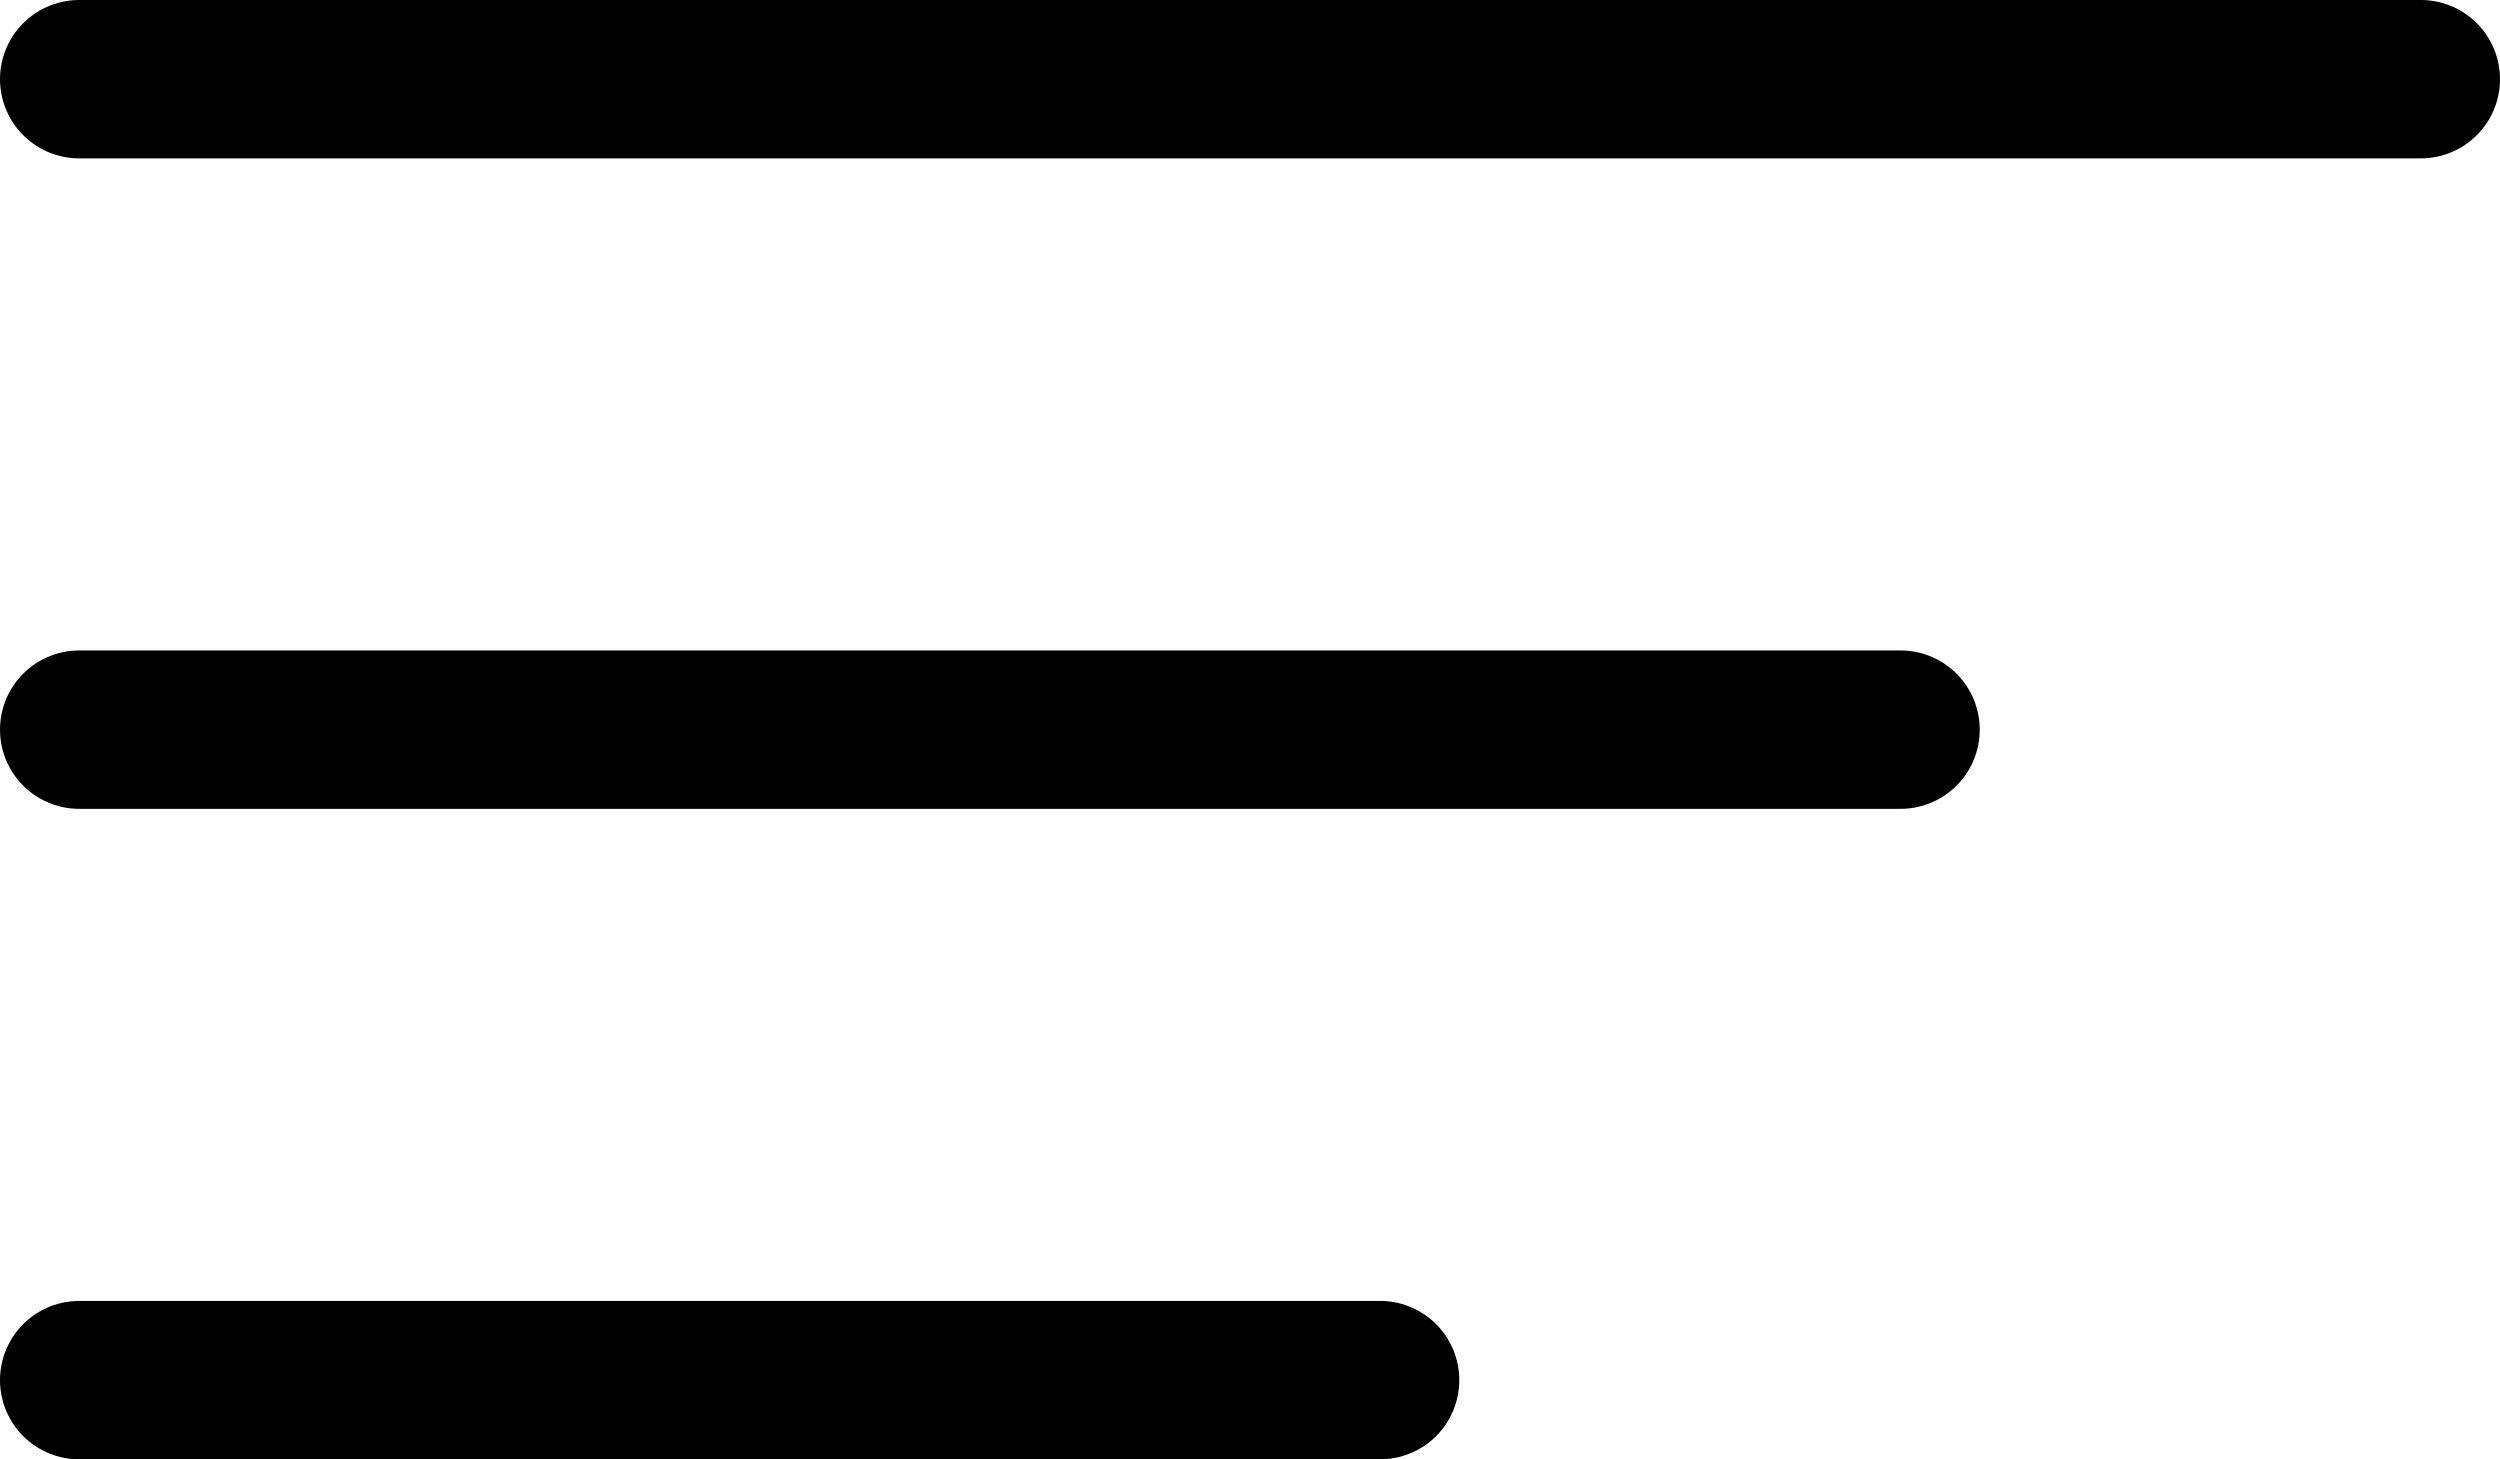 <svg xmlns="http://www.w3.org/2000/svg" width="15.785" height="9.214" viewBox="0 0 15.785 9.214">
  <g id="Group_2813" data-name="Group 2813" transform="translate(-13.107 -111.393)">
    <path id="primary" d="M3,7H17.785M3,11.107H14.5M3,15.214h8.214" transform="translate(10.607 104.893)" fill="none" stroke="#000" stroke-linecap="round" stroke-linejoin="round" stroke-width="1"/>
  </g>
</svg>

